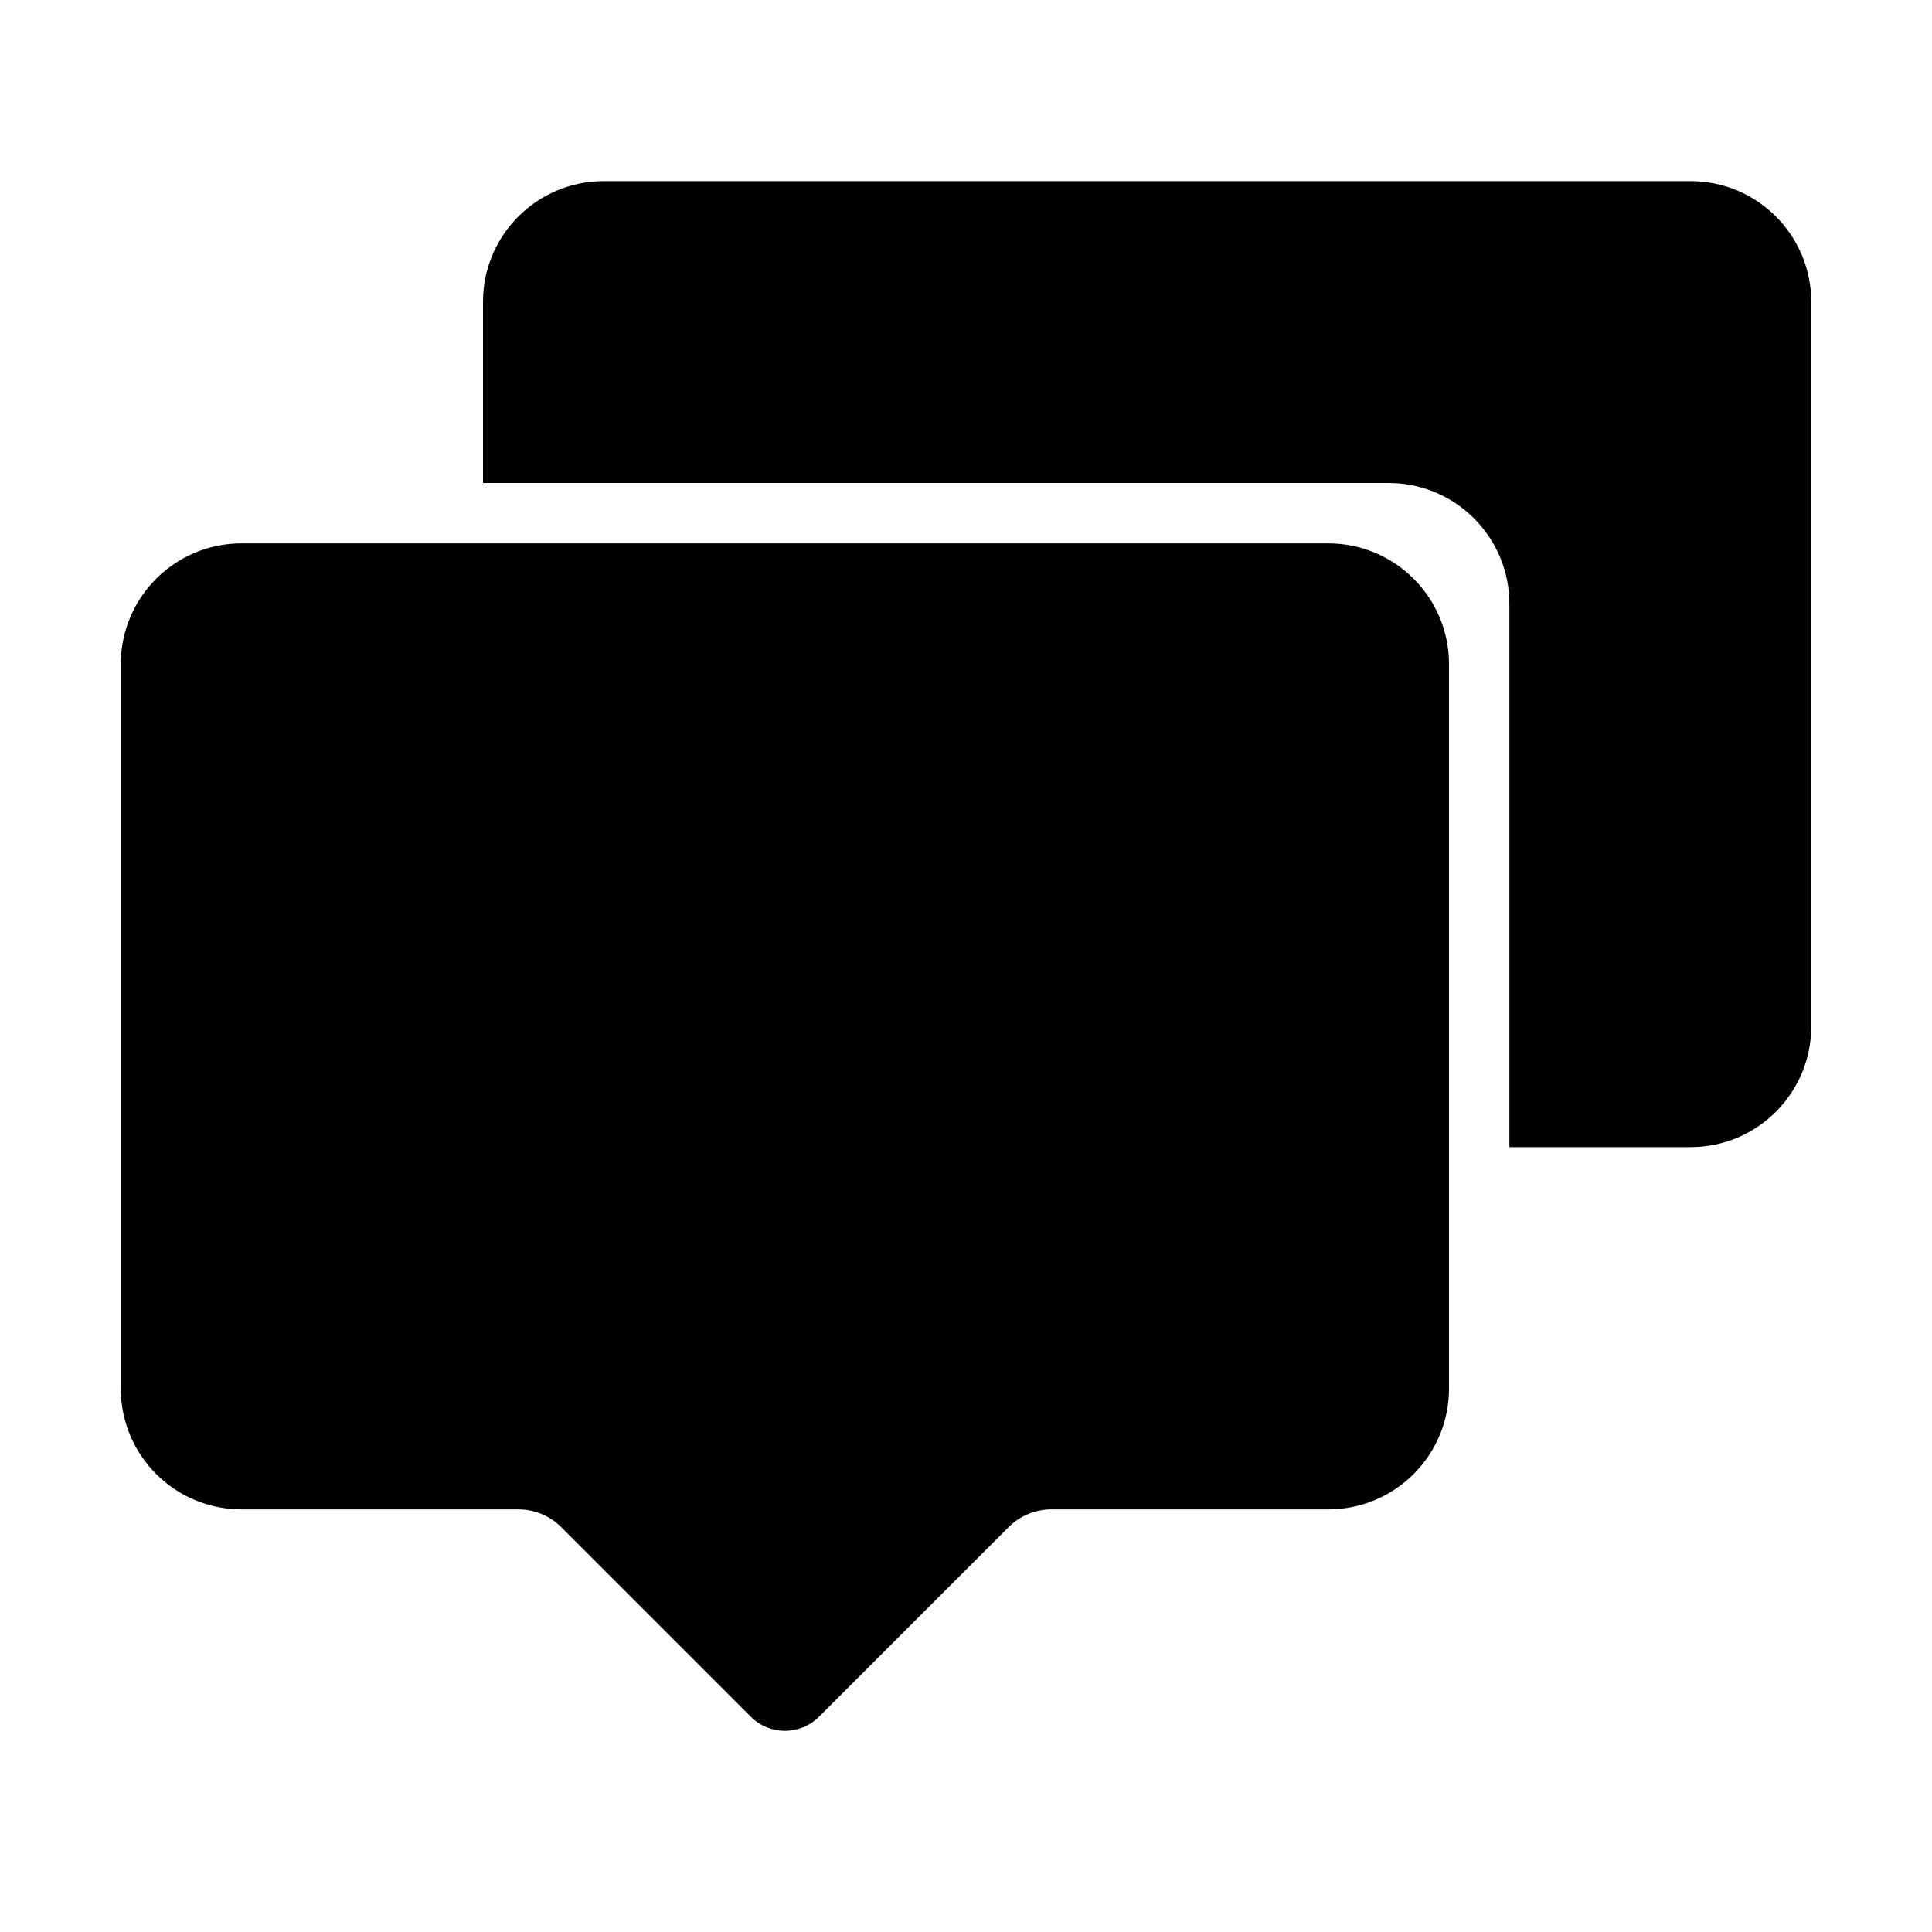 <svg xmlns="http://www.w3.org/2000/svg" xmlns:xlink="http://www.w3.org/1999/xlink" version="1.1" viewBox="0 0 32 32"><title>bubble_lines</title><path d="M22 9c1.105 0 2 0.895 2 2v12c0 1.105-0.895 2-2 2h-4.586c-0.265 0-0.52 0.105-0.707 0.293l-3.141 3.141c-0.312 0.312-0.819 0.312-1.131 0l-3.141-3.141c-0.188-0.188-0.442-0.293-0.707-0.293h-4.586c-1.105 0-2-0.895-2-2v-12c0-1.105 0.895-2 2-2h18zM28 3c1.105 0 2 0.895 2 2v12c0 1.105-0.895 2-2 2h-3v-9c0-1.054-0.816-1.918-1.851-1.995l-0.149-0.005h-15v-3c0-1.105 0.895-2 2-2h18z"/></svg>